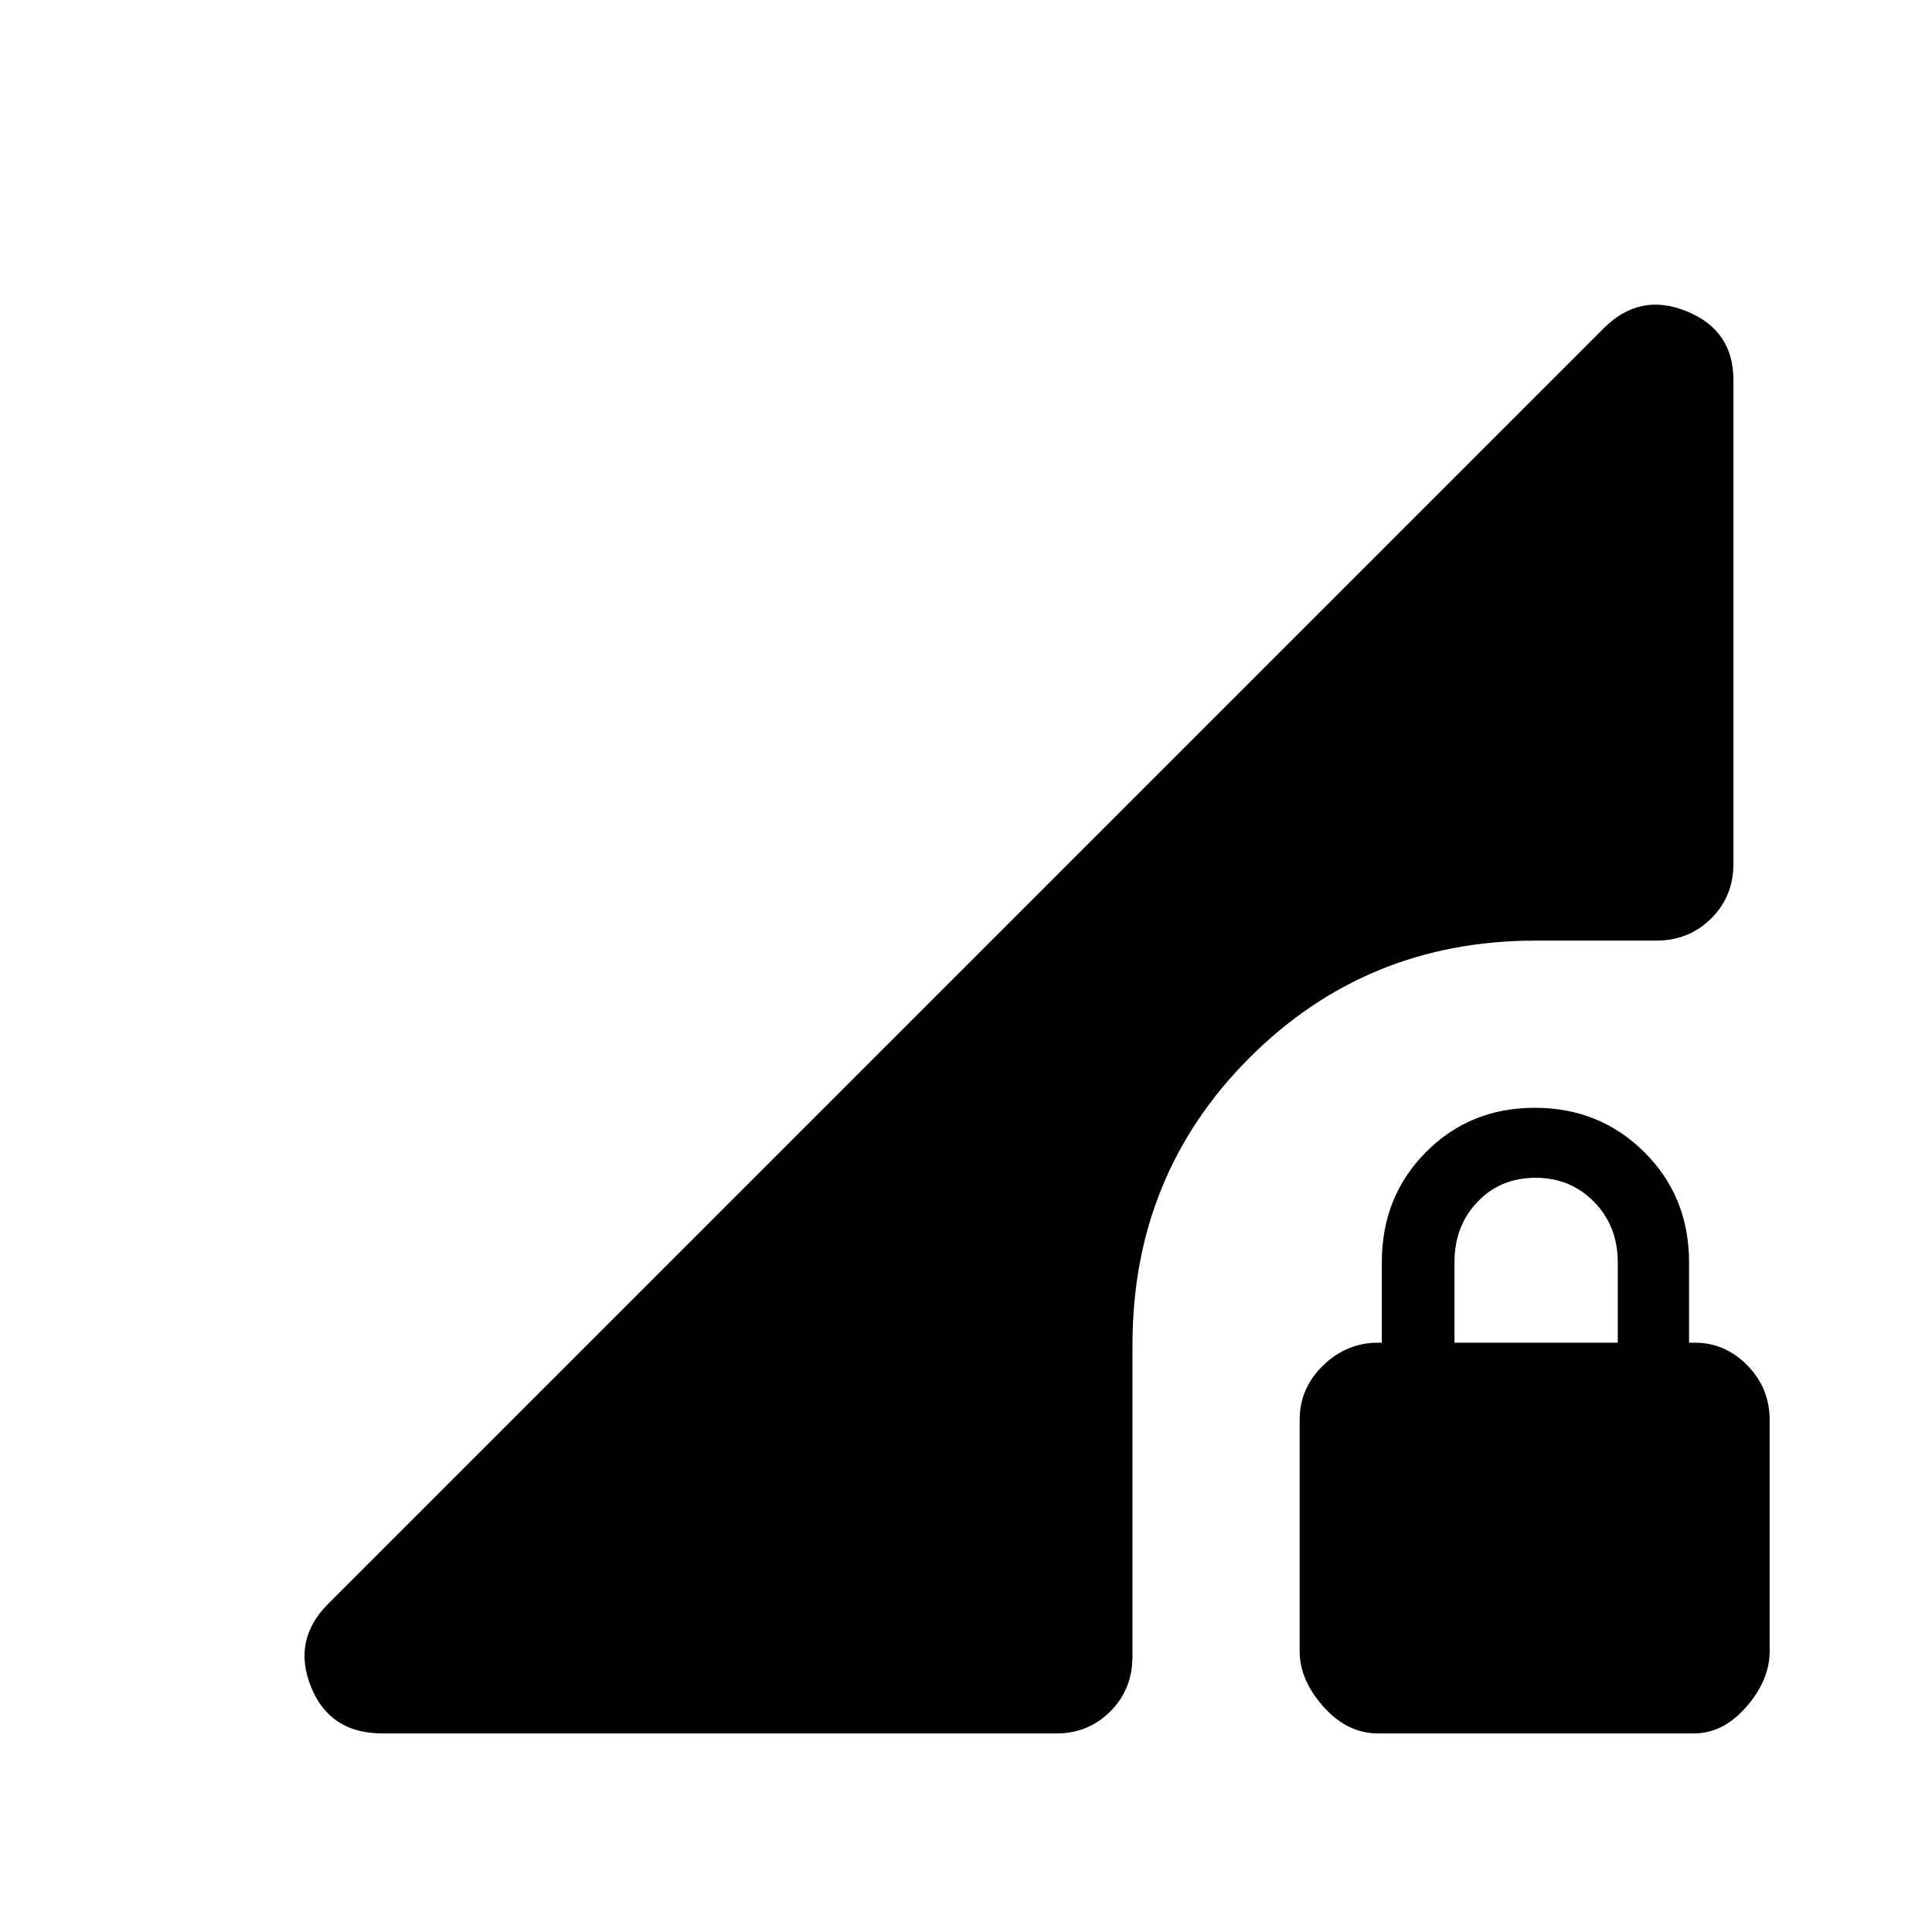 <svg xmlns="http://www.w3.org/2000/svg" height="40" viewBox="0 -960 960 960" width="40"><path d="M684.71-98.67q-15.27 0-27.09-13.28-11.83-13.28-11.83-27.56v-114.96q0-15.74 11.66-27.04 11.65-11.31 27.34-11.31h1.83v-40q0-32.56 21.87-54.64 21.88-22.08 54.16-22.08 32.27 0 54.45 22.08t22.18 54.64v40h2.85q15.14 0 26.17 11.31 11.03 11.3 11.03 27.04v114.96q0 14.28-11.53 27.56t-26.06 13.28H684.71Zm38.01-194.15h81.13v-40q0-17.98-11.76-29.96-11.76-11.99-29.06-11.99-17.47 0-28.89 11.99-11.42 11.98-11.42 29.96v40ZM190-98.67q-26.22 0-35.51-23.27-9.29-23.26 8.59-41.14l633.84-633.84q17.88-17.88 41.14-8.42 23.27 9.45 23.27 34.16v240.33q0 16.27-11.06 27.25-11.07 10.98-27.2 10.98h-60.04q-83.95 0-142.13 58.19-58.18 58.18-58.18 142.63v154.9q0 16.27-10.97 27.25-10.98 10.98-26.6 10.98H190Z"/></svg>